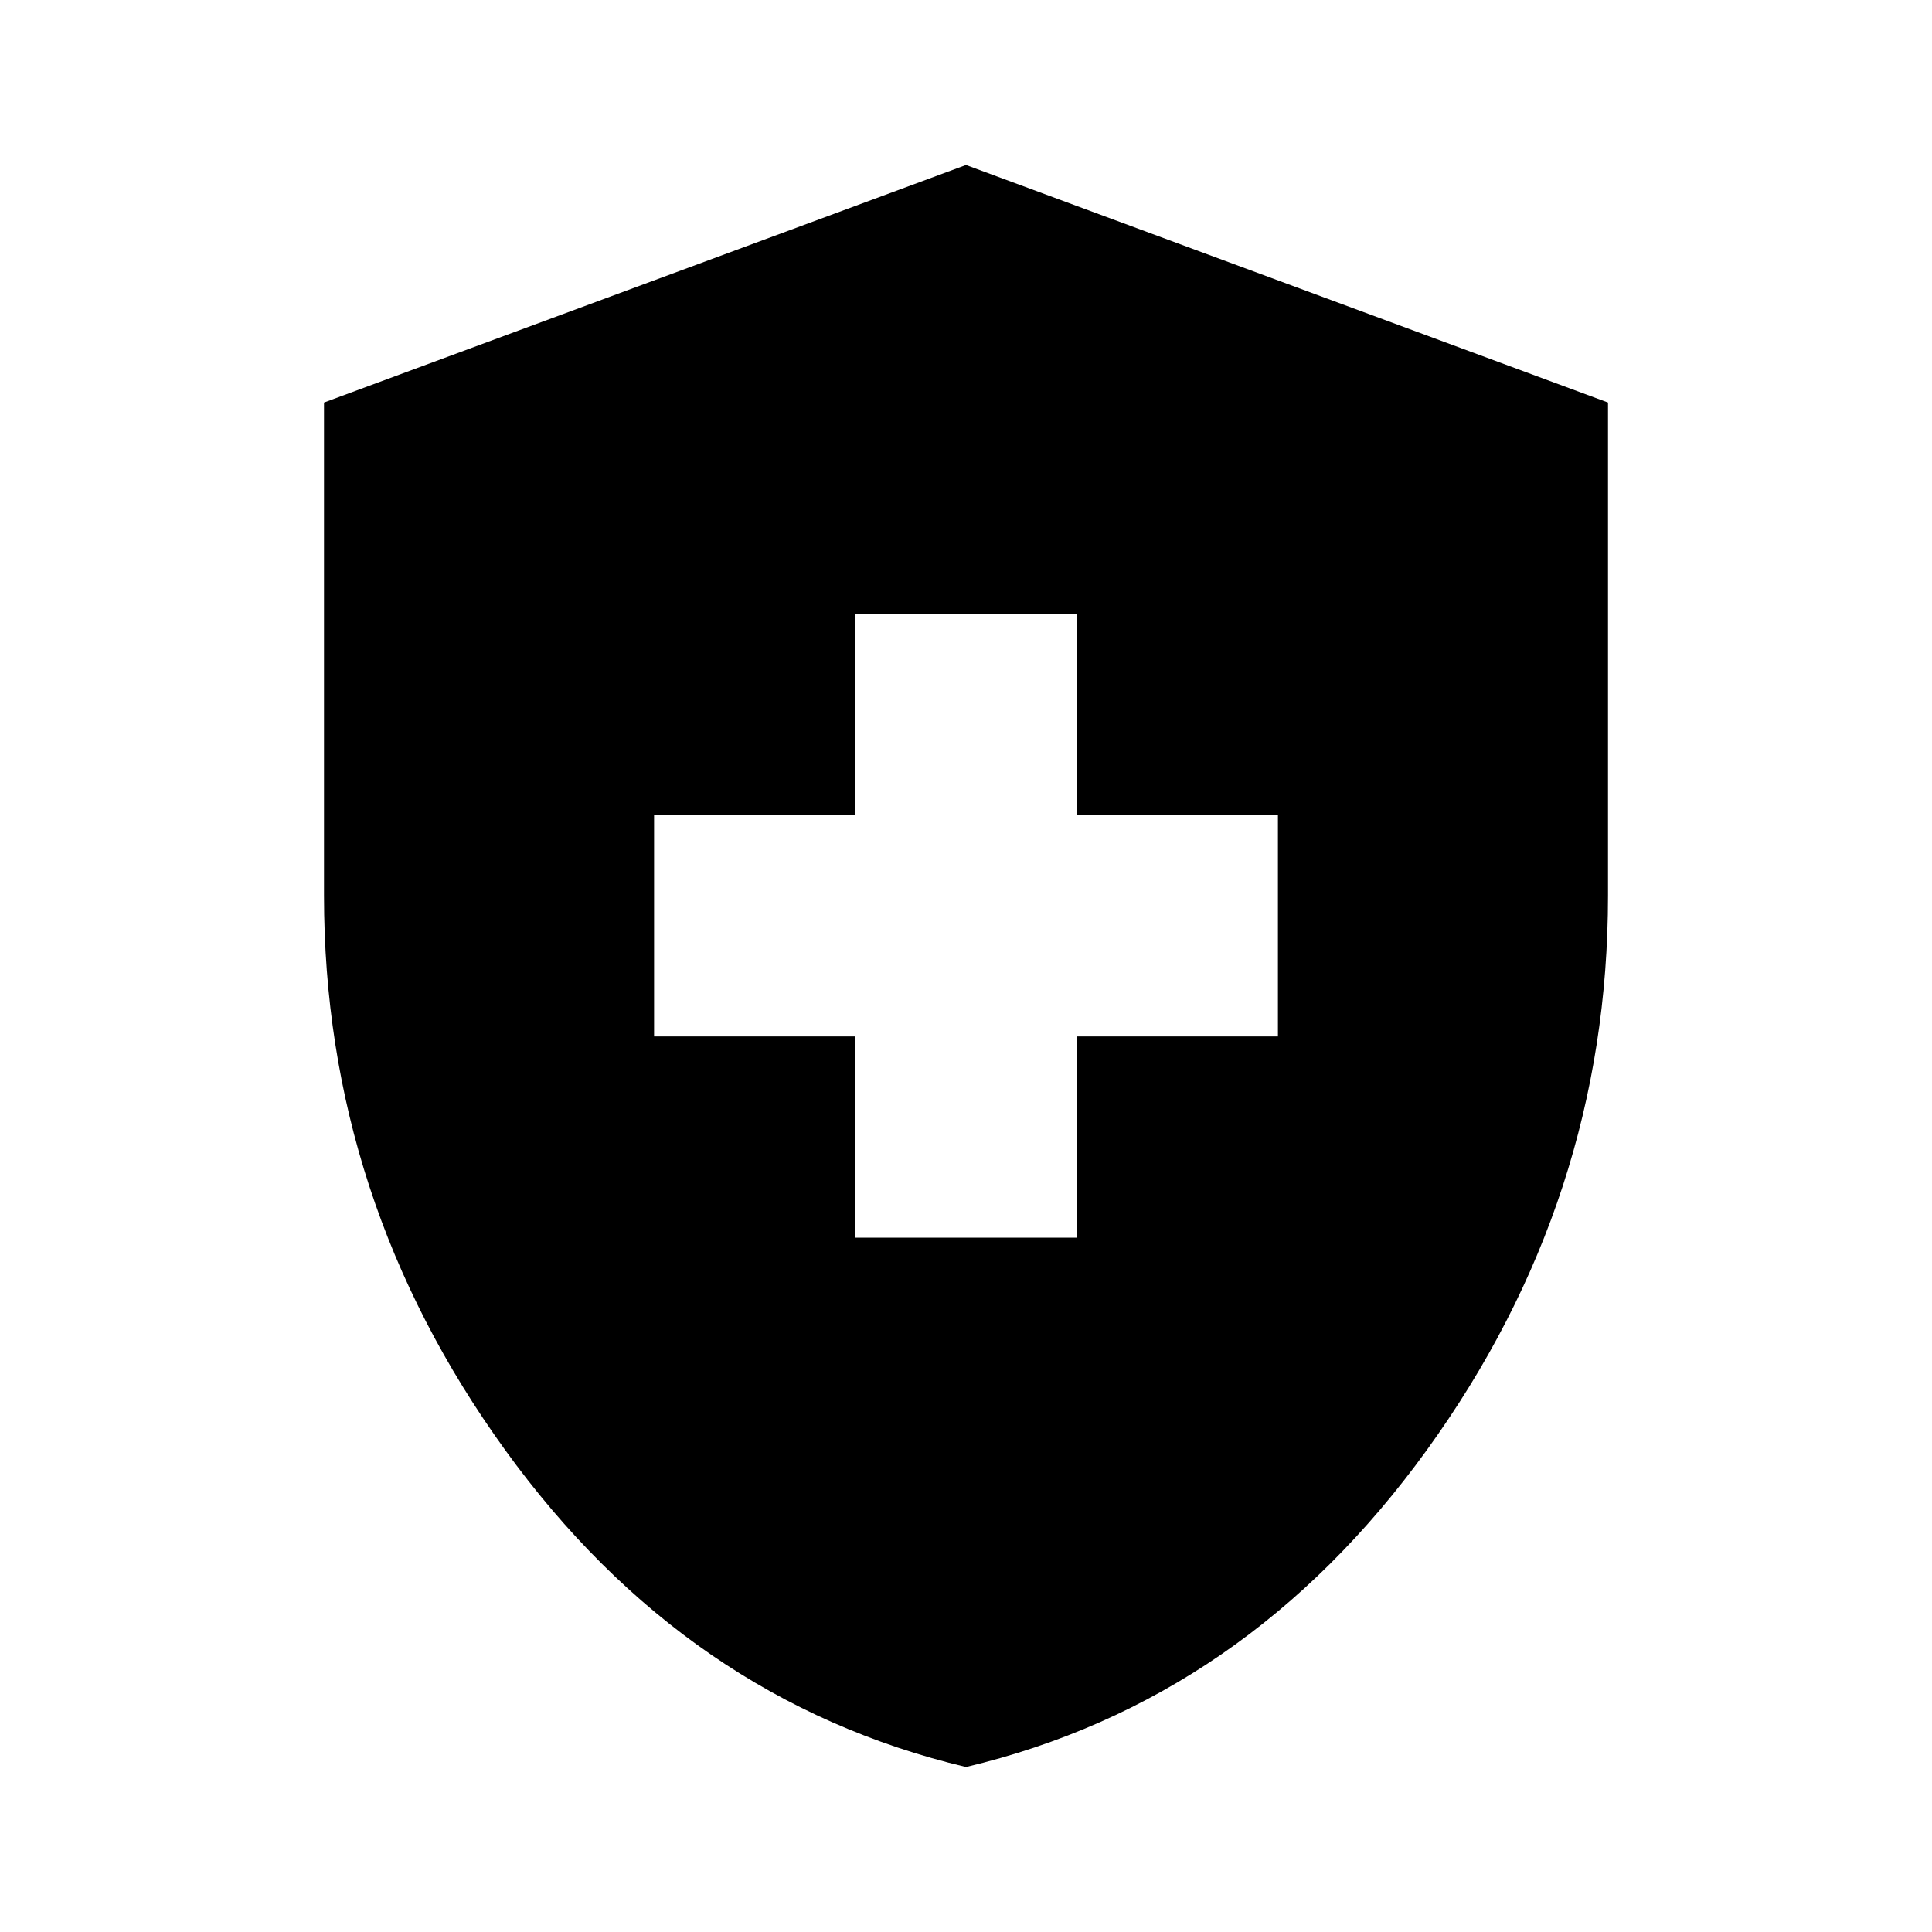 <svg xmlns="http://www.w3.org/2000/svg" height="20" width="20"><path d="M8.854 12.812H11.146V10.729H13.229V8.438H11.146V6.354H8.854V8.438H6.771V10.729H8.854ZM10 18.292Q7.104 17.604 5.229 15.01Q3.354 12.417 3.354 9.271V4.167L10 1.708L16.646 4.167V9.271Q16.646 12.417 14.771 15.01Q12.896 17.604 10 18.292Z"/></svg>